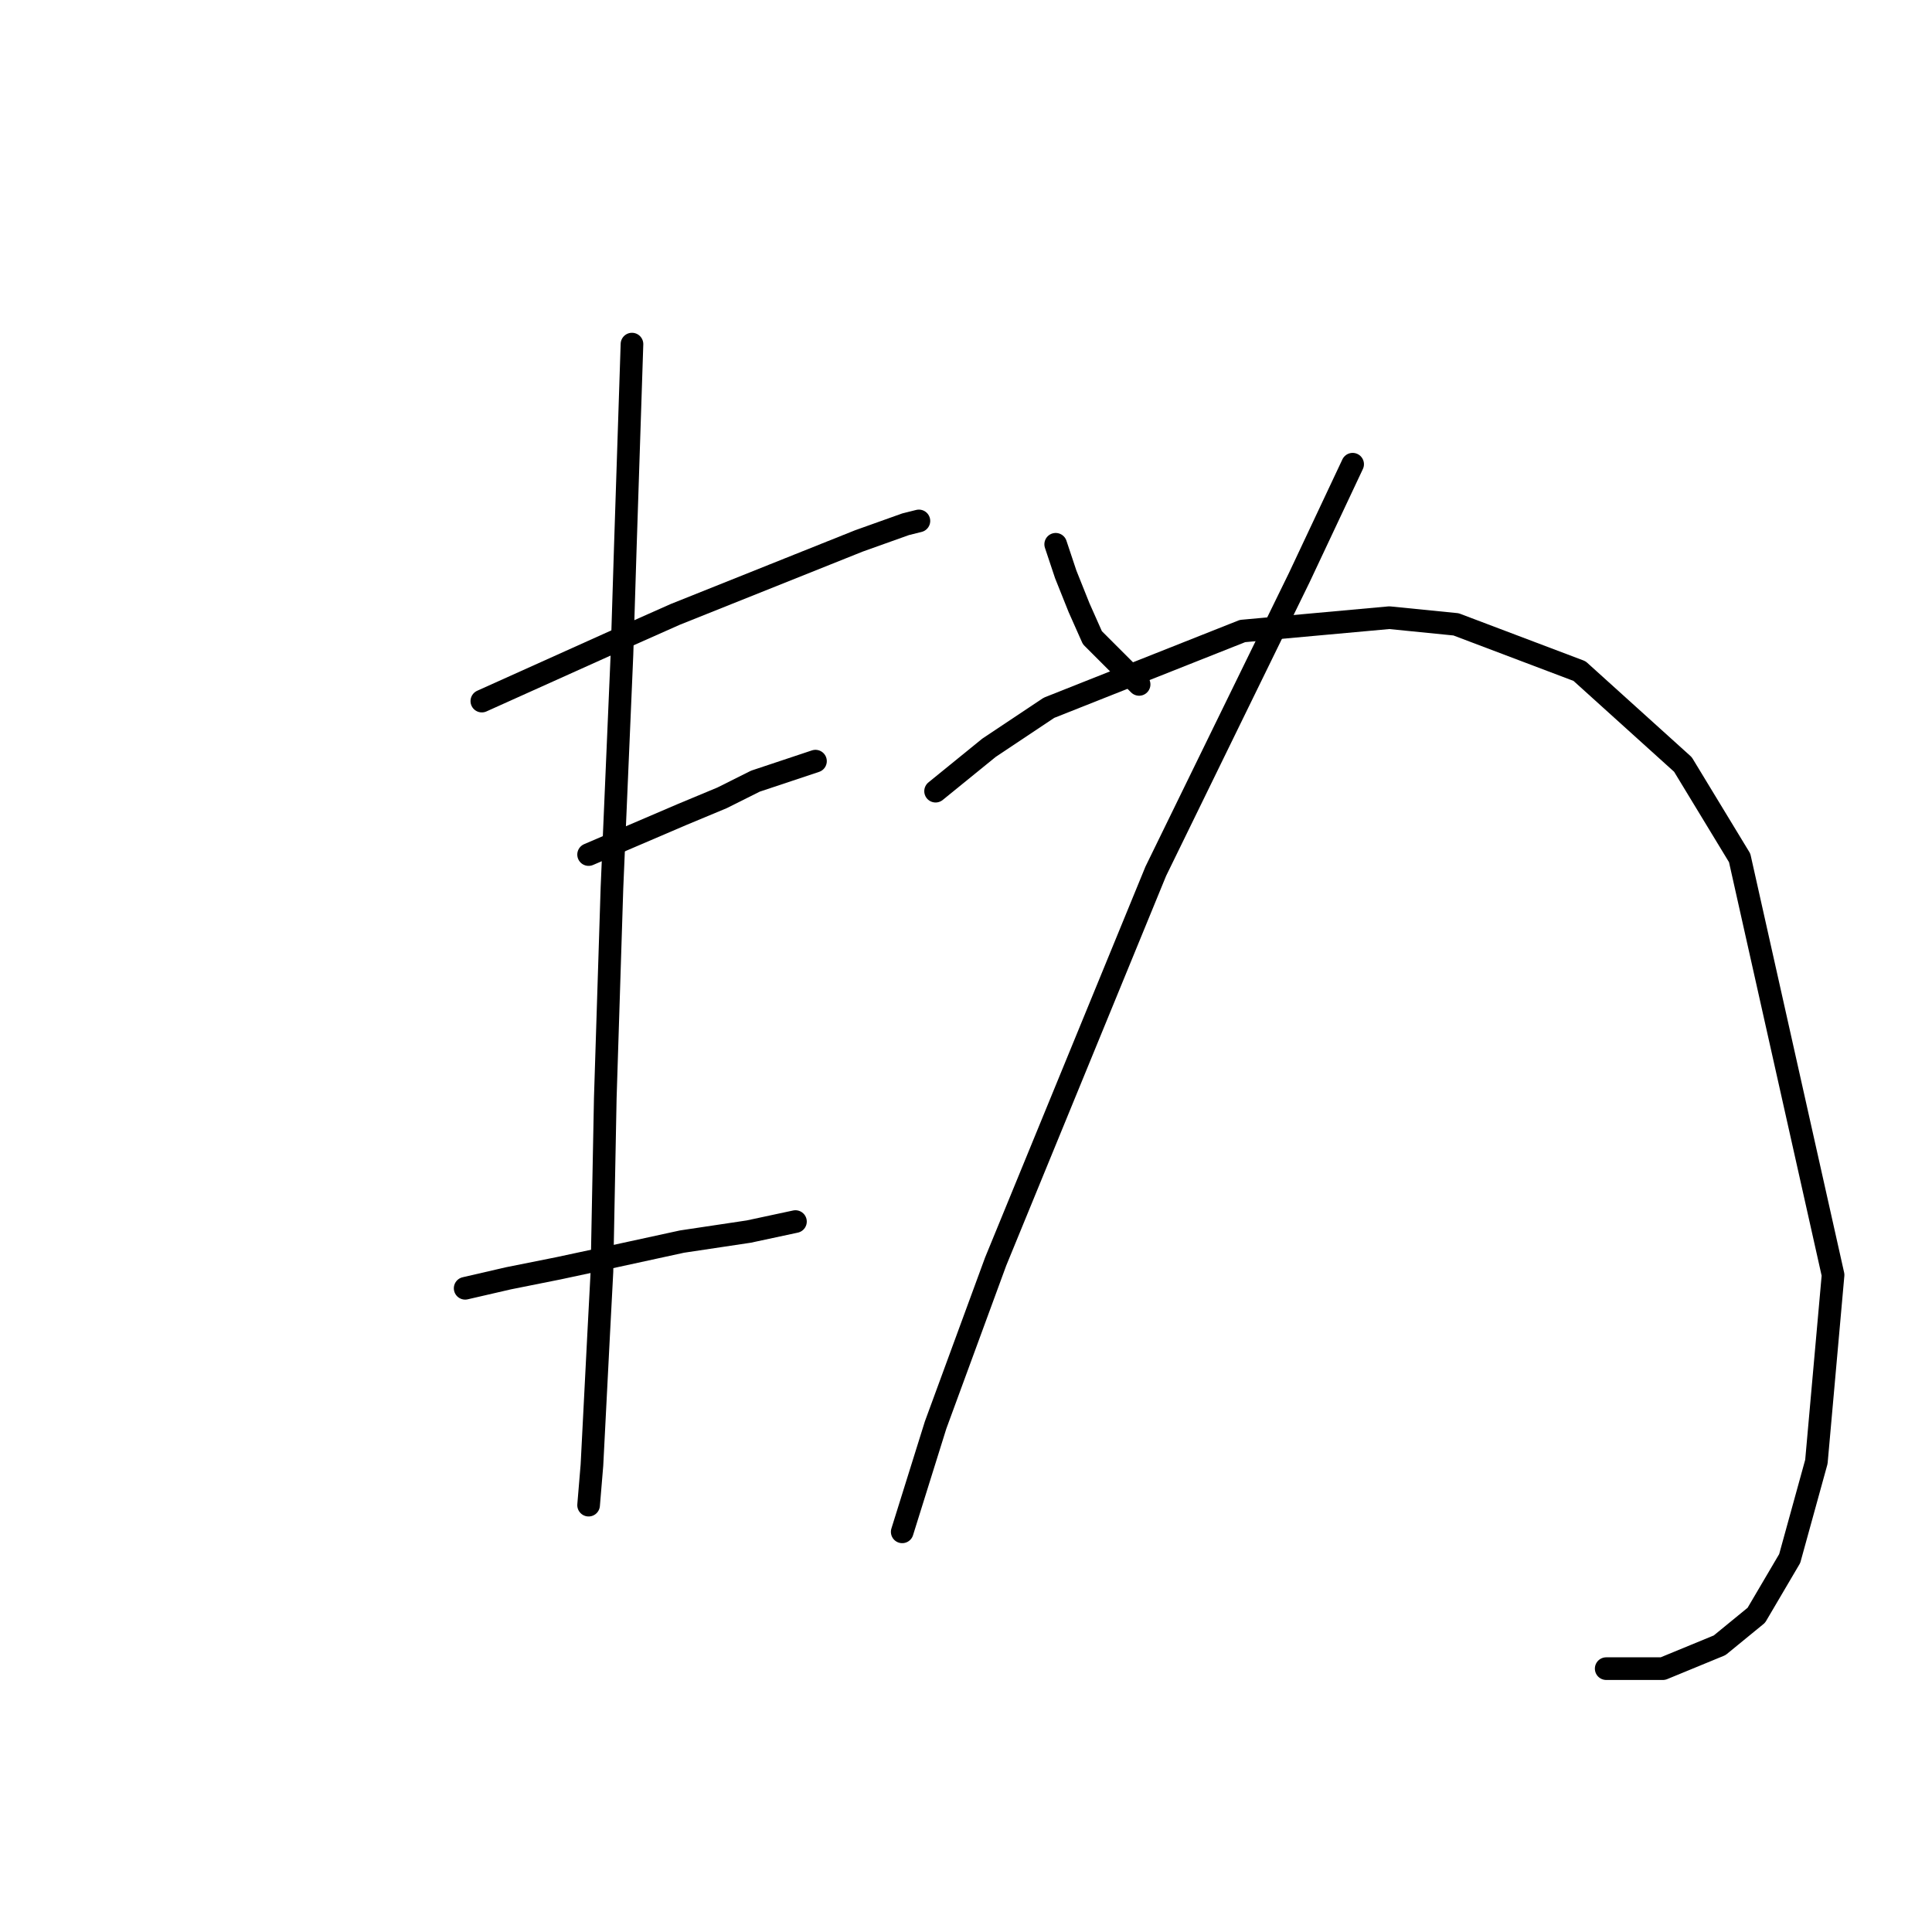 <?xml version="1.0" standalone="no"?>
    <svg width="256" height="256" xmlns="http://www.w3.org/2000/svg" version="1.1">
    <polyline stroke="black" stroke-width="3" stroke-linecap="round" fill="transparent" stroke-linejoin="round" points="63.846 92.898 72.688 88.919 81.529 84.941 89.487 81.404 109.381 73.446 113.802 71.678 119.991 69.468 121.759 69.026 121.759 69.026 " />
        <polyline stroke="black" stroke-width="3" stroke-linecap="round" fill="transparent" stroke-linejoin="round" points="77.993 113.234 90.371 107.929 95.676 105.719 100.097 103.508 108.055 100.856 108.055 100.856 " />
        <polyline stroke="black" stroke-width="3" stroke-linecap="round" fill="transparent" stroke-linejoin="round" points="61.636 170.705 67.383 169.379 74.014 168.053 80.203 166.727 90.371 164.516 99.213 163.19 105.402 161.864 105.402 161.864 " />
        <polyline stroke="black" stroke-width="3" stroke-linecap="round" fill="transparent" stroke-linejoin="round" points="83.74 45.595 82.856 72.562 82.414 86.709 81.087 117.655 80.203 145.506 79.761 168.495 79.319 176.895 78.435 194.136 77.993 199.441 77.993 199.441 " />
        <polyline stroke="black" stroke-width="3" stroke-linecap="round" fill="transparent" stroke-linejoin="round" points="139.885 72.12 141.211 76.099 142.979 80.52 144.748 84.499 150.937 90.688 150.937 90.688 " />
        <polyline stroke="black" stroke-width="3" stroke-linecap="round" fill="transparent" stroke-linejoin="round" points="179.231 61.51 172.157 76.541 162.431 96.435 153.147 115.445 131.927 167.169 123.97 188.831 119.549 202.978 119.549 202.978 " />
        <polyline stroke="black" stroke-width="3" stroke-linecap="round" fill="transparent" stroke-linejoin="round" points="123.97 104.835 131.043 99.087 139.001 93.782 164.642 83.614 184.094 81.846 192.935 82.73 209.292 88.919 222.997 101.298 230.513 113.676 242.891 168.937 240.681 193.694 237.144 206.514 232.723 214.03 227.86 218.009 220.345 221.103 212.829 221.103 212.829 221.103 " />
        </svg>
